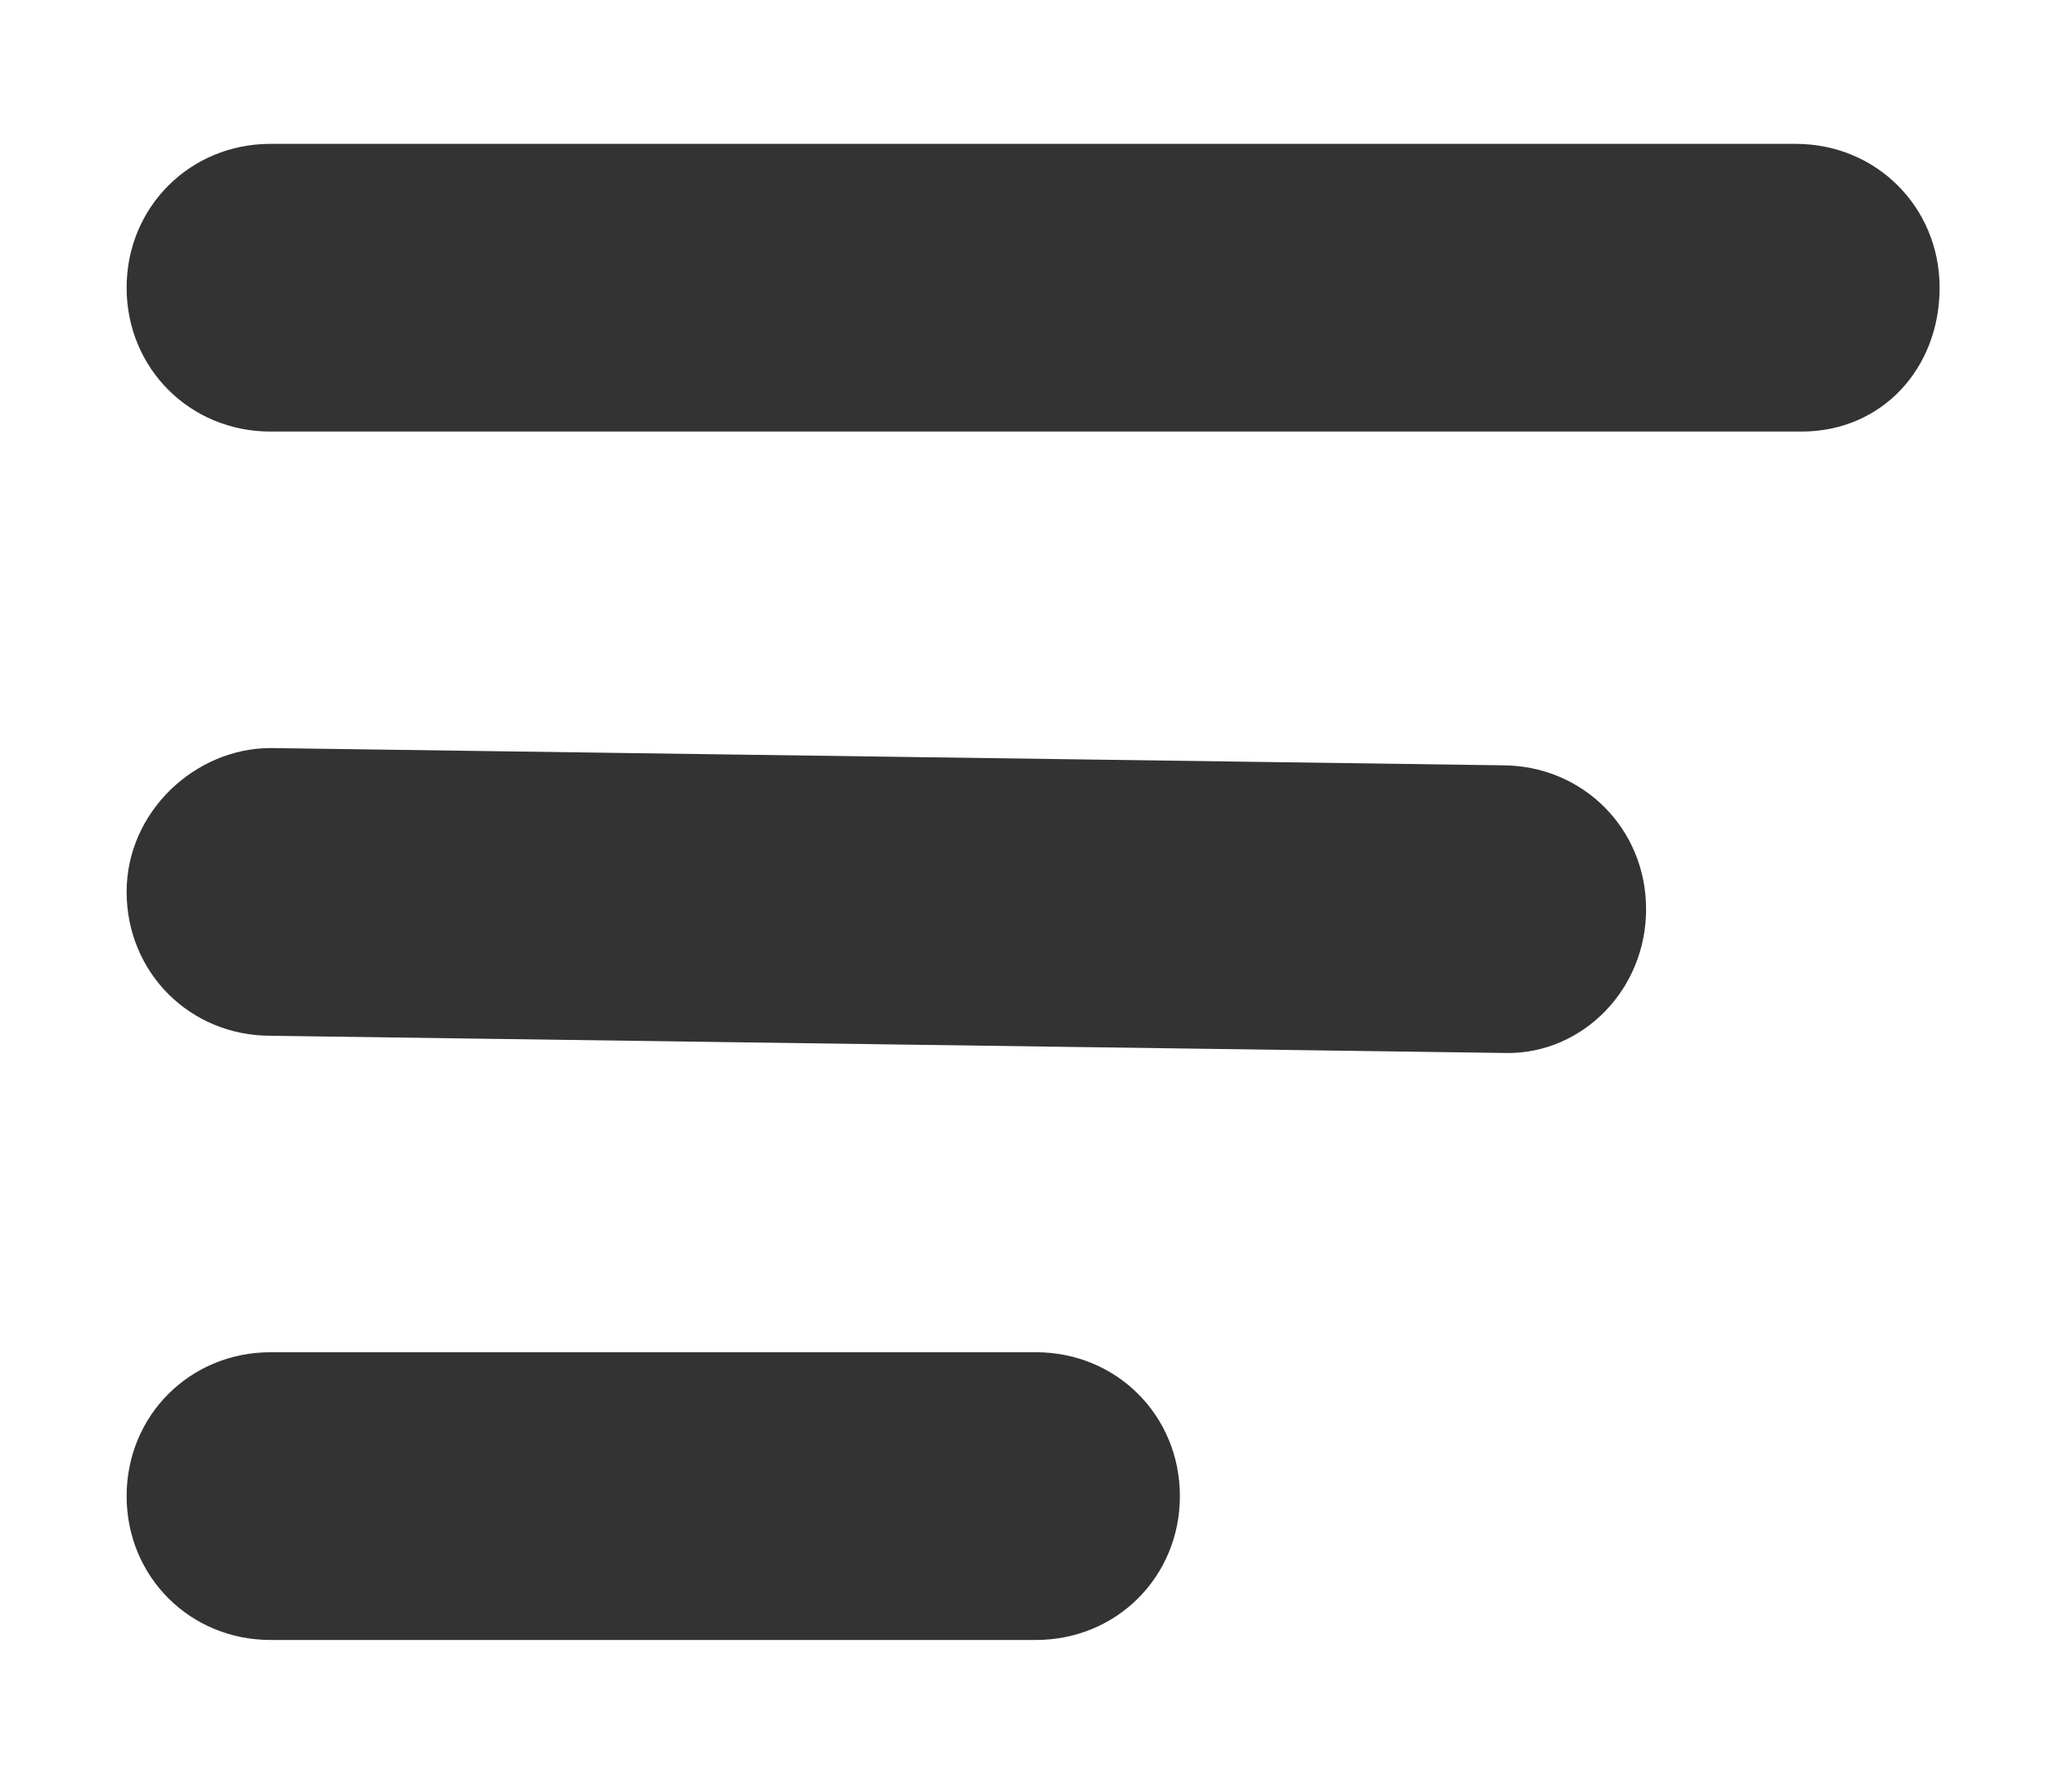 <?xml version="1.0" encoding="utf-8"?>
<!-- Generator: Adobe Illustrator 23.0.6, SVG Export Plug-In . SVG Version: 6.00 Build 0)  -->
<svg version="1.1" id="Layer_1" xmlns="http://www.w3.org/2000/svg" xmlns:xlink="http://www.w3.org/1999/xlink" x="0px" y="0px"
	 viewBox="0 0 36 31" style="enable-background:new 0 0 36 31;" xml:space="preserve">
<style type="text/css">
	.st0{fill:#333333;}
</style>
<g>
	<g>
		<line class="st0" x1="4.7" y1="5" x2="31.3" y2="5"/>
		<path class="st0" d="M31.3,7.5H4.7C3.3,7.5,2.2,6.4,2.2,5s1.1-2.5,2.5-2.5h26.5c1.4,0,2.5,1.1,2.5,2.5S32.7,7.5,31.3,7.5z"/>
	</g>
	<g>
		<line class="st0" x1="4.7" y1="15.5" x2="26.2" y2="15.8"/>
		<path class="st0" d="M26.2,18.3C26.2,18.3,26.1,18.3,26.2,18.3L4.7,18c-1.4,0-2.5-1.1-2.5-2.5c0-1.4,1.2-2.5,2.5-2.5l21.4,0.3
			c1.4,0,2.5,1.1,2.5,2.5C28.6,17.2,27.5,18.3,26.2,18.3z"/>
	</g>
	<g>
		<line class="st0" x1="4.7" y1="26" x2="18" y2="26"/>
		<path class="st0" d="M18,28.5H4.7c-1.4,0-2.5-1.1-2.5-2.5s1.1-2.5,2.5-2.5H18c1.4,0,2.5,1.1,2.5,2.5S19.4,28.5,18,28.5z"/>
	</g>
</g>
</svg>
